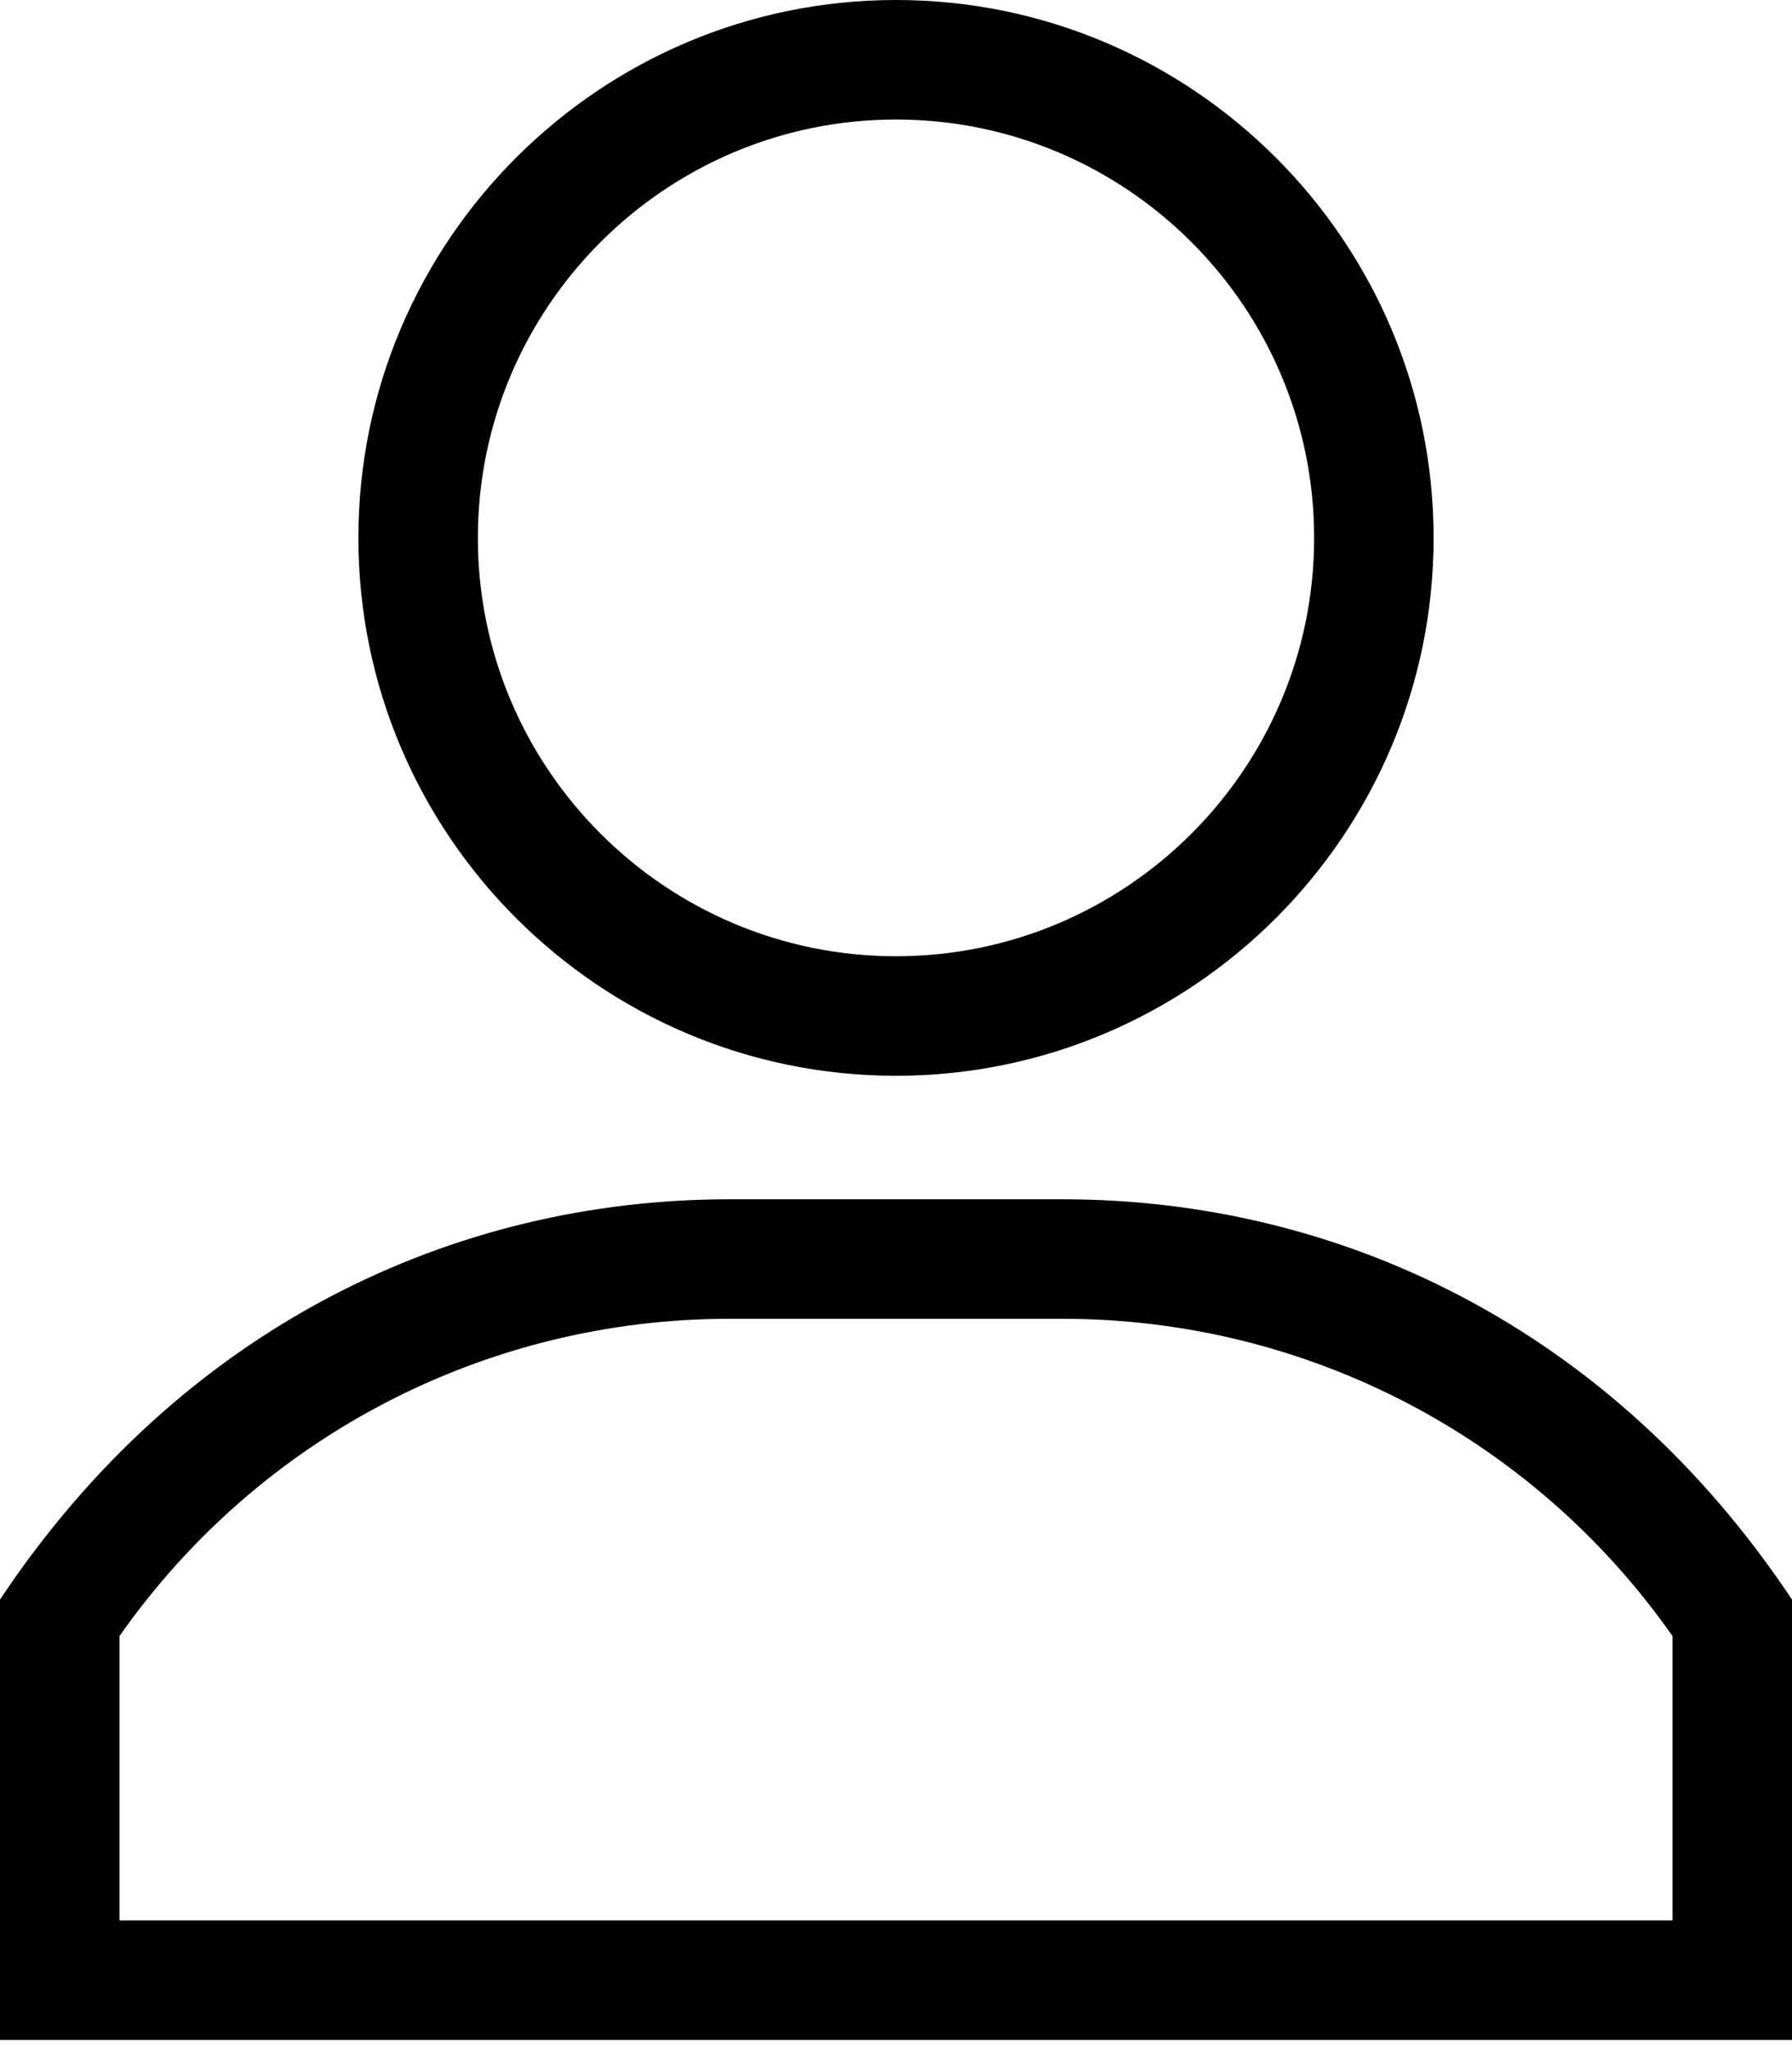 <svg width="42" height="48" viewBox="0 0 42 48" fill="none" xmlns="http://www.w3.org/2000/svg">
<path d="M21 0C14.052 0 8.4 5.652 8.4 12.6C8.4 19.548 14.052 25.2 21 25.2C27.948 25.2 33.6 19.548 33.6 12.6C33.6 5.652 27.948 0 21 0ZM21 22.4C15.596 22.4 11.2 18.004 11.2 12.6C11.2 7.196 15.596 2.8 21 2.8C26.404 2.8 30.8 7.196 30.8 12.6C30.8 18.004 26.404 22.4 21 22.4Z" fill="black"/>
<path d="M24.904 28.093H17.096C10.637 28.093 4.262 31.075 0 37.469V47.786H42V37.469C37.744 31.084 31.371 28.093 24.904 28.093ZM39.2 44.986H2.8V38.326C6.07 33.664 11.382 30.893 17.096 30.893H24.904C30.618 30.893 35.93 33.664 39.2 38.326V44.986Z" fill="black"/>
</svg>
